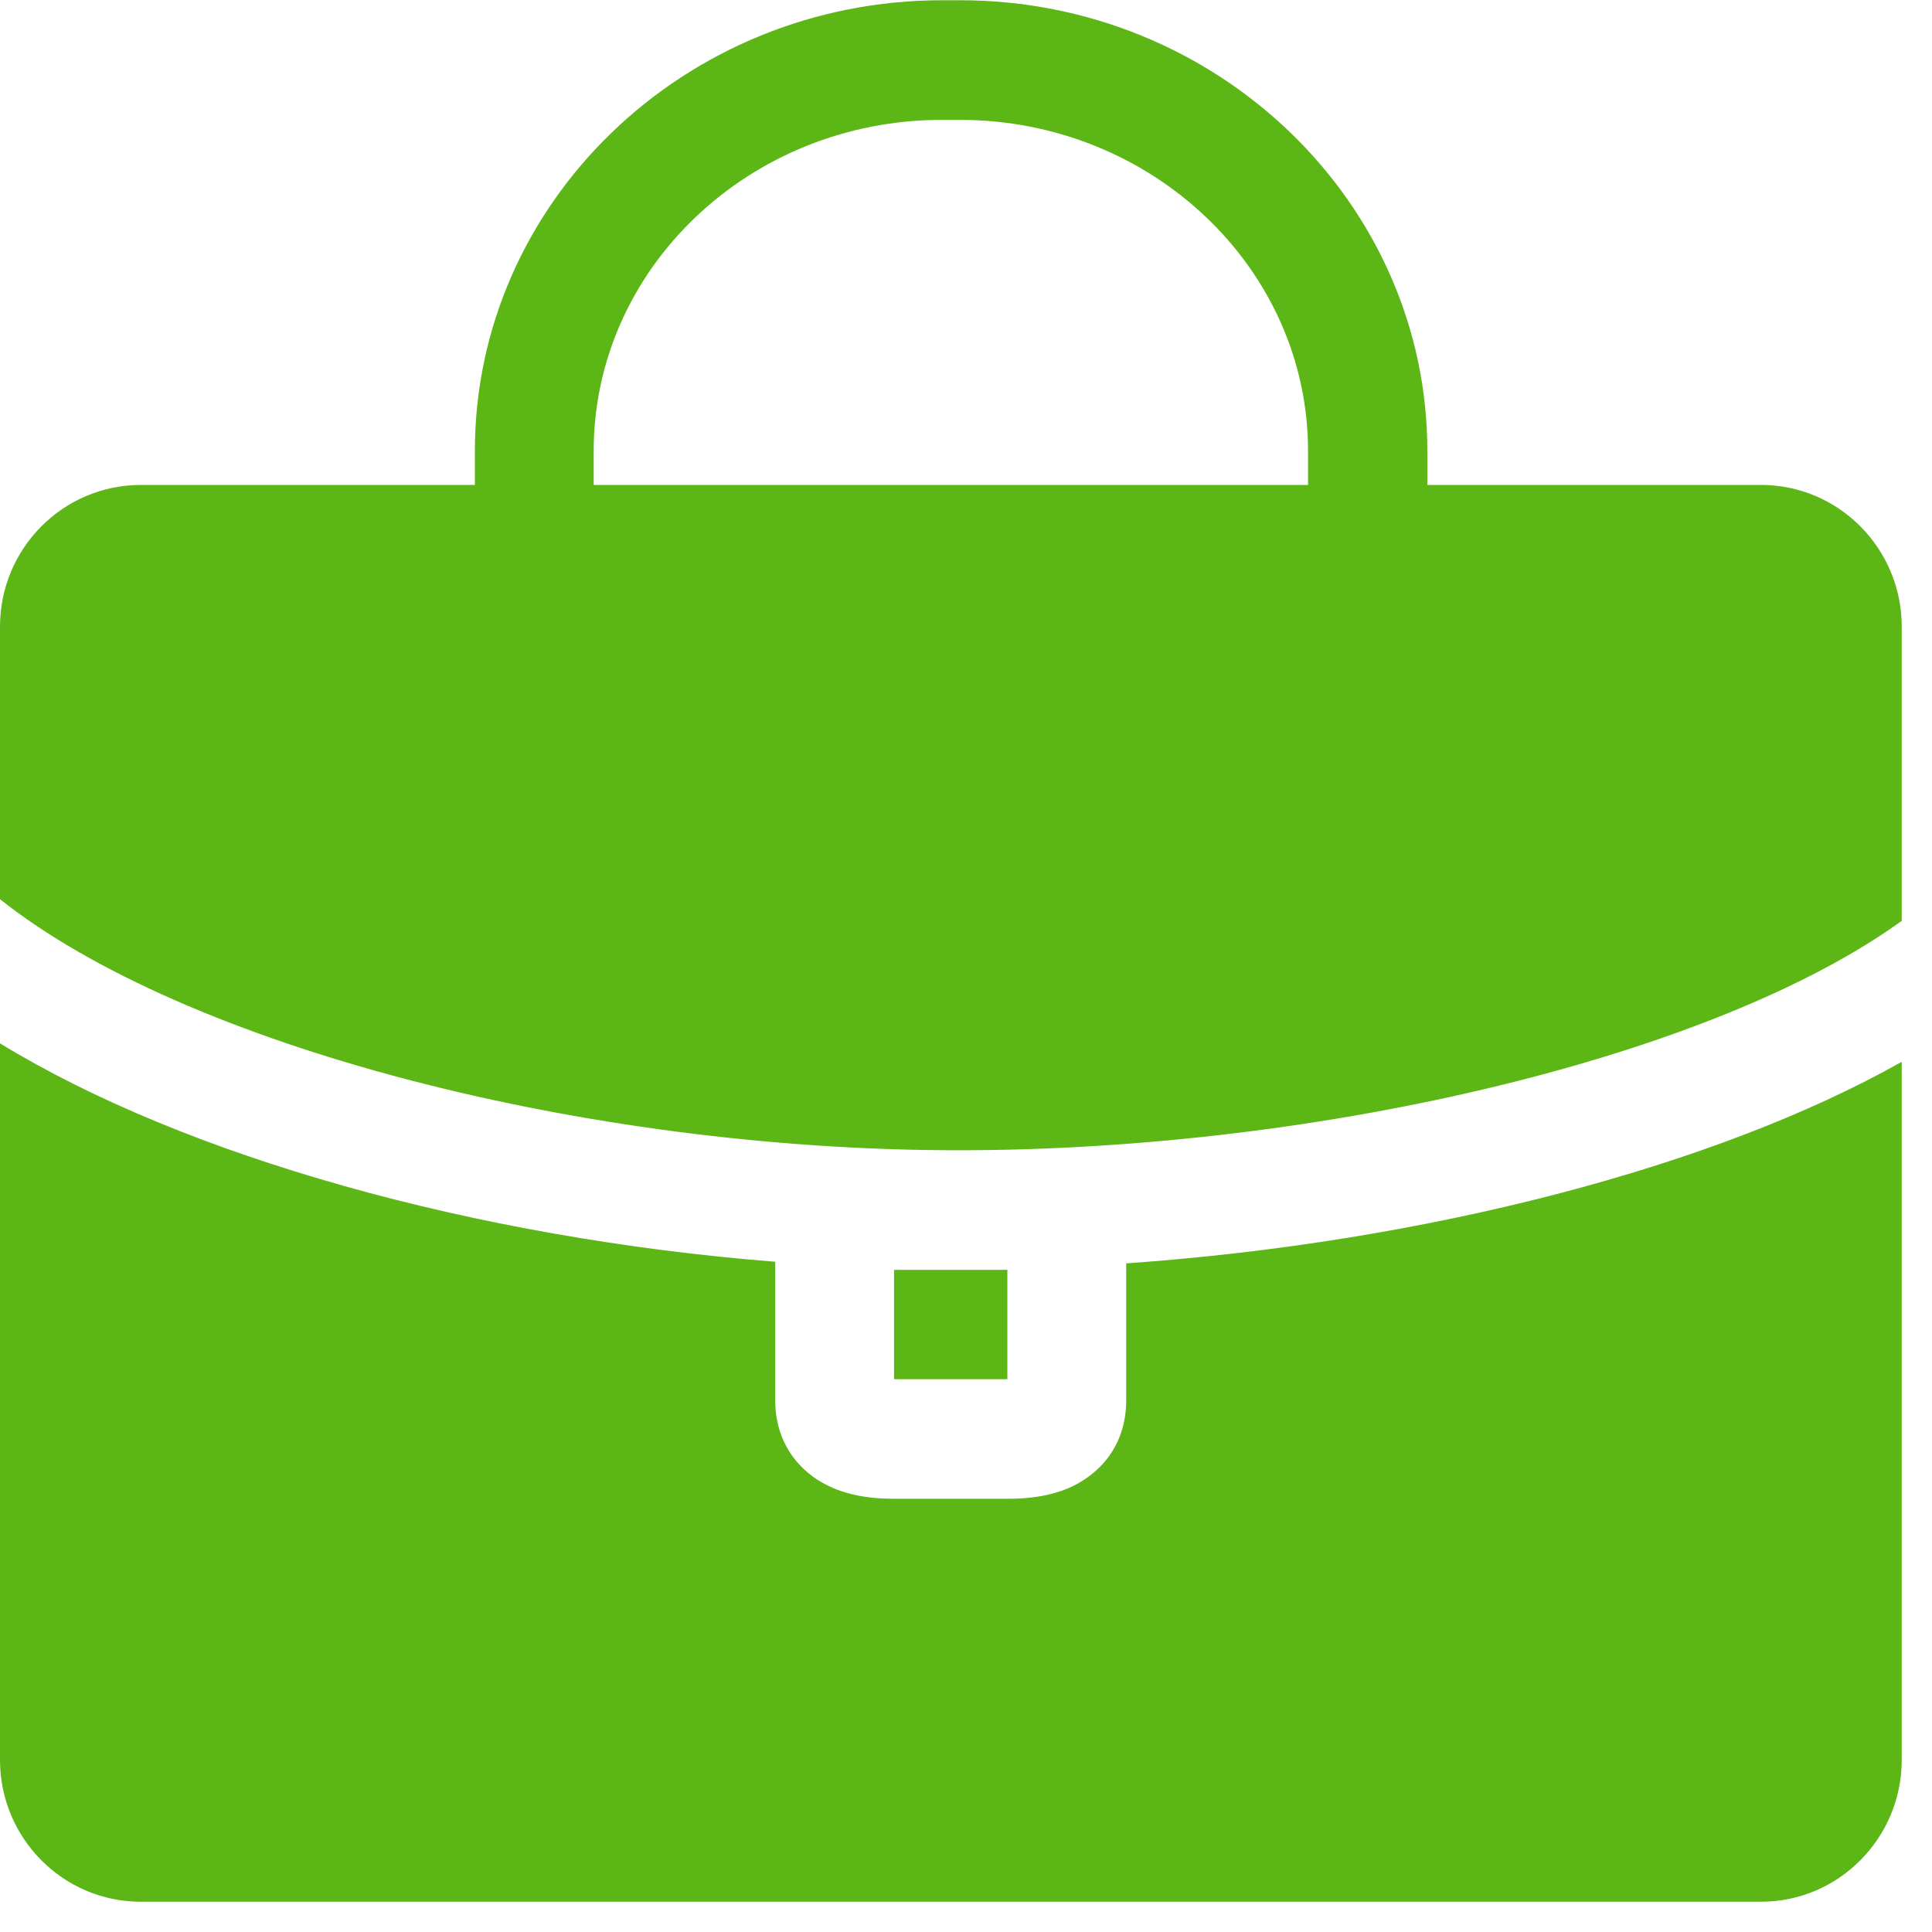<?xml version="1.0" encoding="UTF-8"?>
<svg width="24px" height="24px" viewBox="0 0 24 24" version="1.1" xmlns="http://www.w3.org/2000/svg" xmlns:xlink="http://www.w3.org/1999/xlink">
    <title>3. Masa/Maletin _3Masa</title>
    <g id="Symbols" stroke="none" stroke-width="1" fill="none" fill-rule="evenodd">
        <g id="3.-Masa/Maletin-_3Masa" fill="#5CB615" fill-rule="nonzero">
            <path d="M13.99,17.398 L13.99,15.694 C17.721,15.432 21.314,14.494 23.624,13.19 L23.624,21.862 C23.624,22.834 22.84,23.624 21.876,23.624 L1.748,23.624 C0.783,23.624 3.94430453e-31,22.834 3.94430453e-31,21.862 L3.94430453e-31,12.961 C2.299,14.366 5.896,15.378 9.63,15.674 L9.63,17.398 C9.63,17.815 9.818,18.161 10.151,18.38 C10.397,18.538 10.703,18.618 11.096,18.618 L12.534,18.618 C12.918,18.618 13.234,18.538 13.469,18.38 C13.805,18.161 13.99,17.815 13.99,17.398 Z M16.249,6.024 L16.249,5.603 C16.249,3.334 14.306,1.489 11.923,1.489 L11.701,1.489 C9.314,1.489 7.375,3.334 7.375,5.603 L7.375,6.024 L16.249,6.024 Z M21.876,6.024 C22.84,6.024 23.624,6.813 23.624,7.785 L23.624,11.439 C21.331,13.099 16.477,14.289 11.903,14.289 C7.24,14.289 2.279,12.982 -1.77635684e-15,11.17 L-1.77635684e-15,7.785 C-1.77635684e-15,6.813 0.783,6.024 1.751,6.024 L5.899,6.024 L5.899,5.603 C5.899,2.514 8.504,0.003 11.704,0.003 L11.926,0.003 C15.126,0.003 17.731,2.518 17.731,5.603 L17.731,6.024 L21.876,6.024 Z M11.106,17.133 L11.106,15.775 L12.514,15.775 L12.514,17.133 L11.106,17.133 Z" id="Maletin-_3Masa"></path>
        </g>
    </g>
</svg>